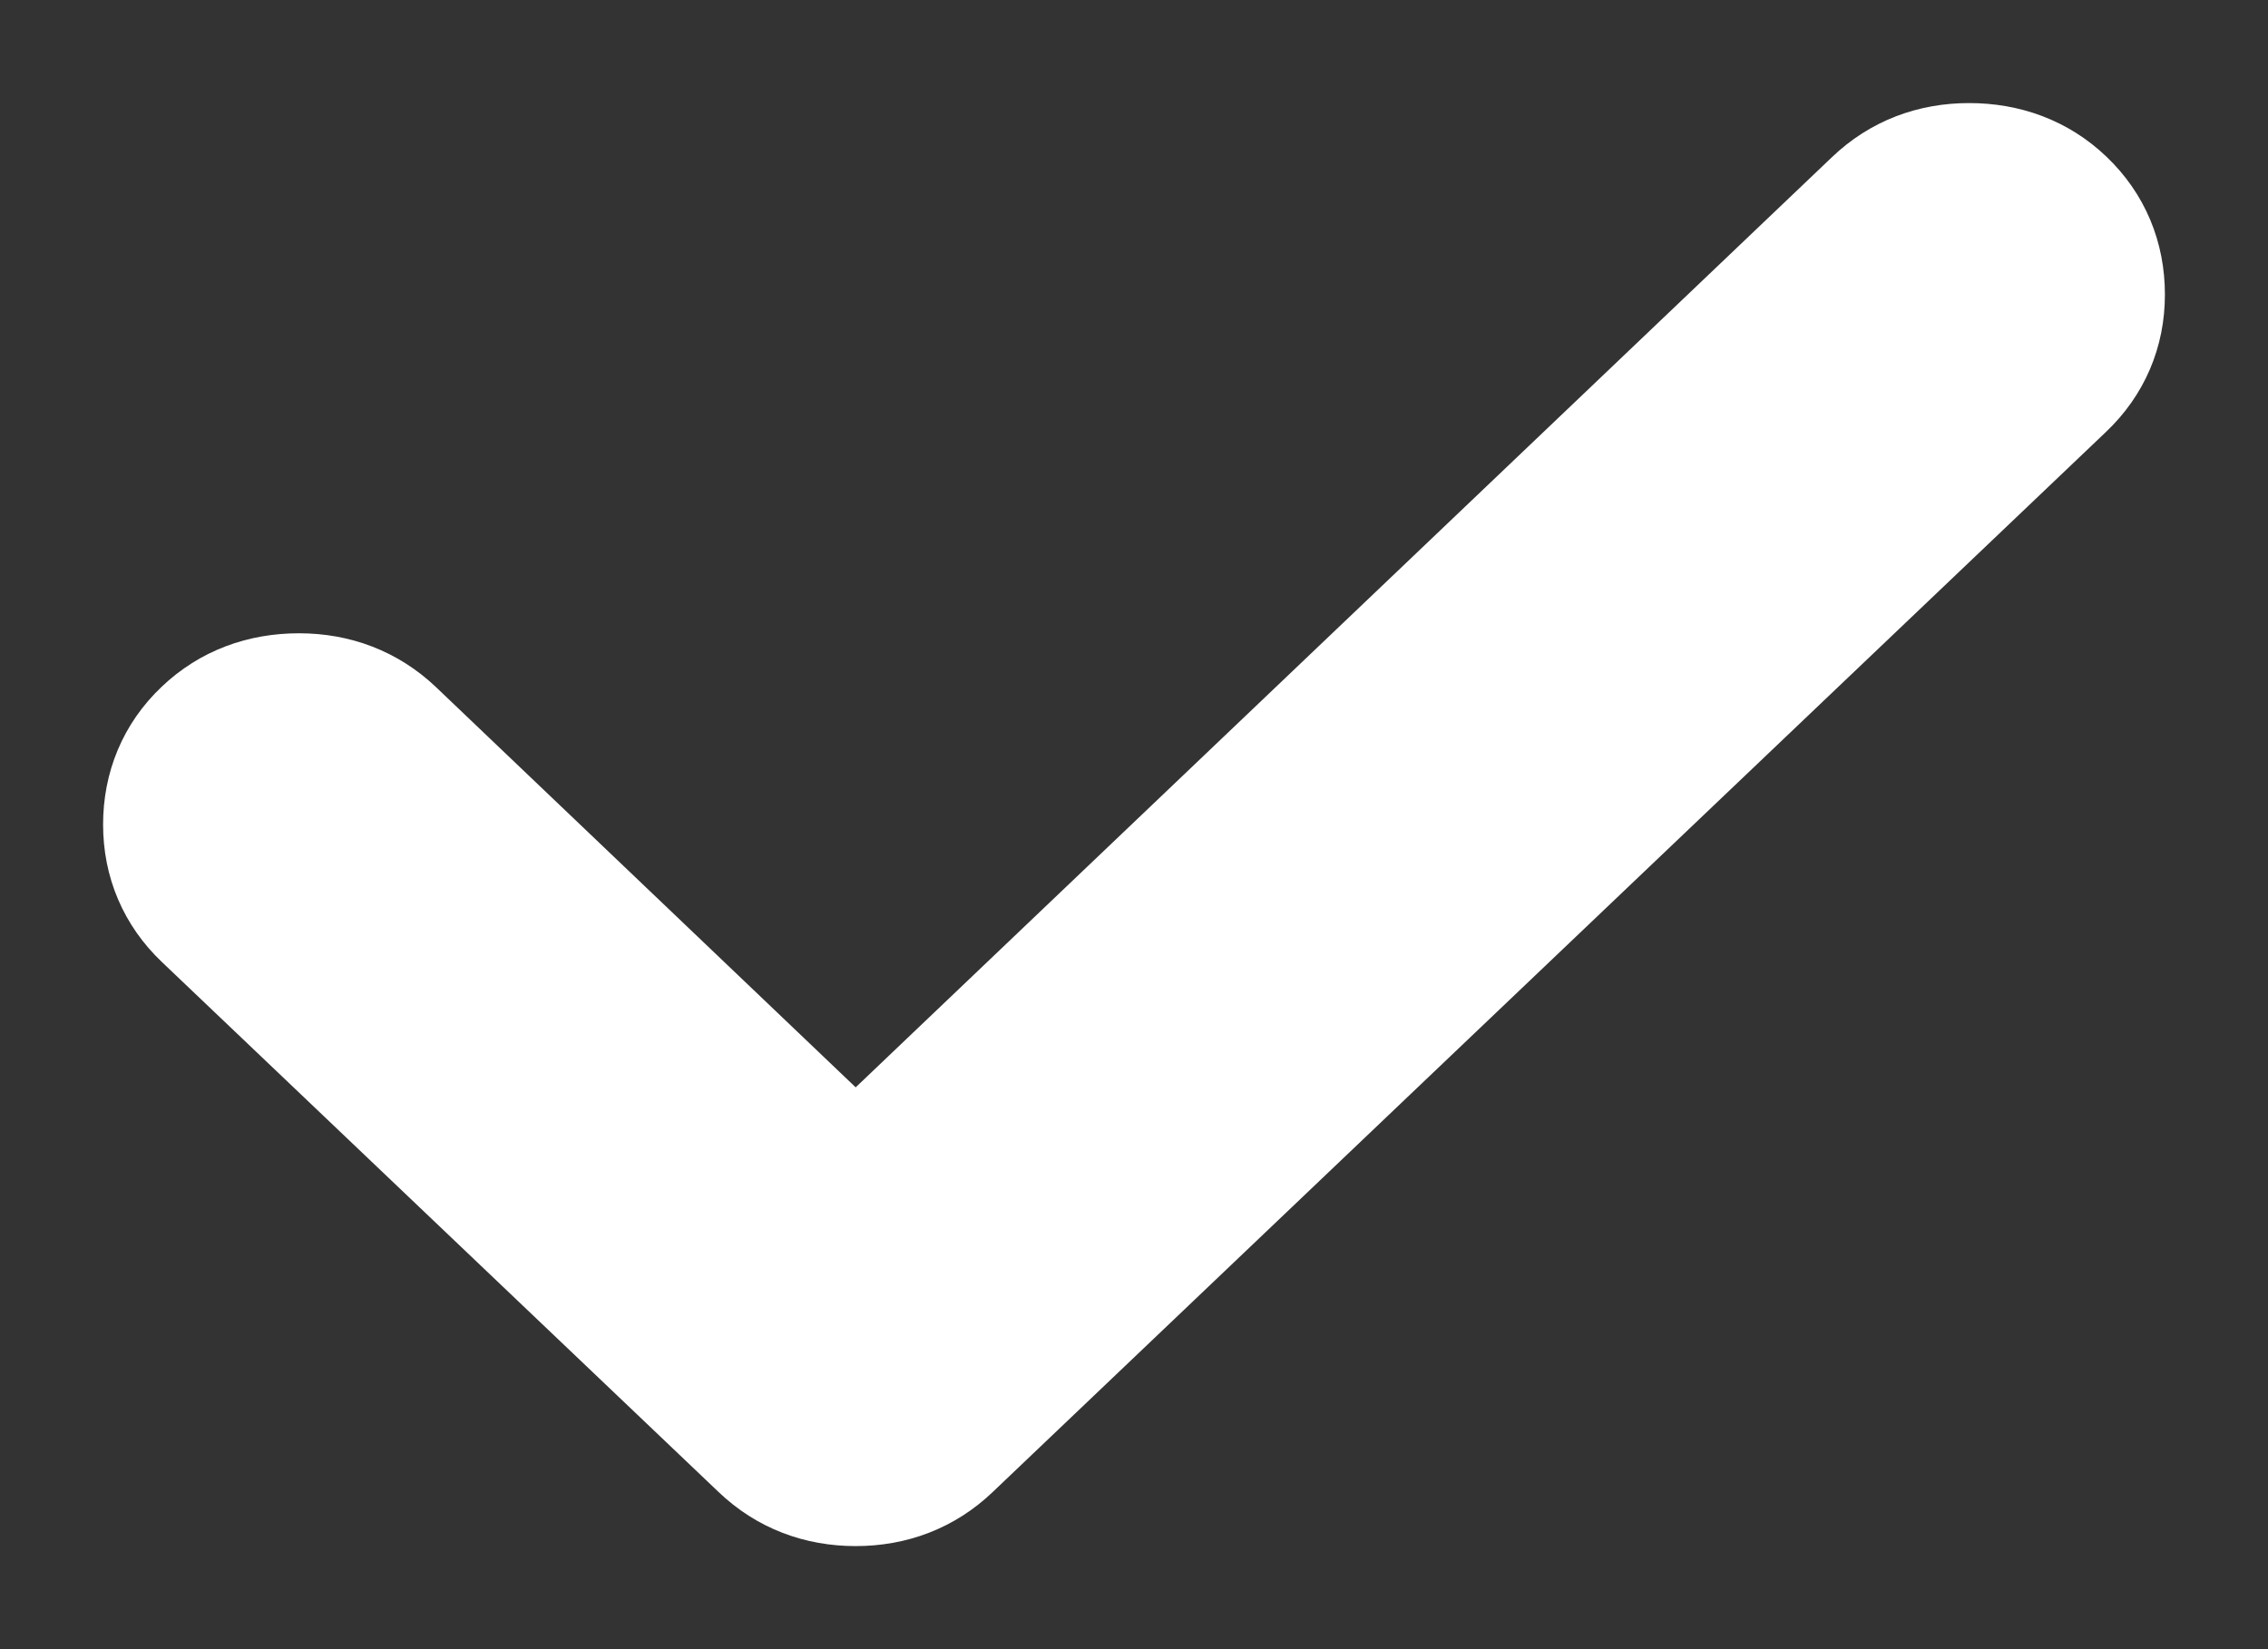 <svg width="11" height="8" viewBox="0 0 11 8" fill="none" xmlns="http://www.w3.org/2000/svg">
<rect x="0" y="0" width="11" height="8" fill="#333333" stroke="none"/>
<path d="M10.042 1.914L10.042 1.914C10.179 1.784 10.25 1.617 10.25 1.429C10.25 1.24 10.181 1.072 10.044 0.941C9.908 0.811 9.737 0.75 9.55 0.75C9.363 0.75 9.194 0.813 9.058 0.943L9.058 0.943L4.15 5.62L1.942 3.514L1.942 3.514C1.806 3.385 1.637 3.322 1.45 3.322C1.263 3.322 1.092 3.383 0.956 3.513C0.819 3.643 0.75 3.812 0.75 4C0.75 4.188 0.821 4.356 0.958 4.486L0.958 4.486L3.658 7.057C3.658 7.057 3.658 7.057 3.658 7.057C3.794 7.187 3.963 7.25 4.15 7.25C4.337 7.25 4.506 7.187 4.642 7.057C4.642 7.057 4.642 7.057 4.642 7.057L10.042 1.914Z" fill="white" stroke="white" stroke-width="0.5"/>
</svg>
